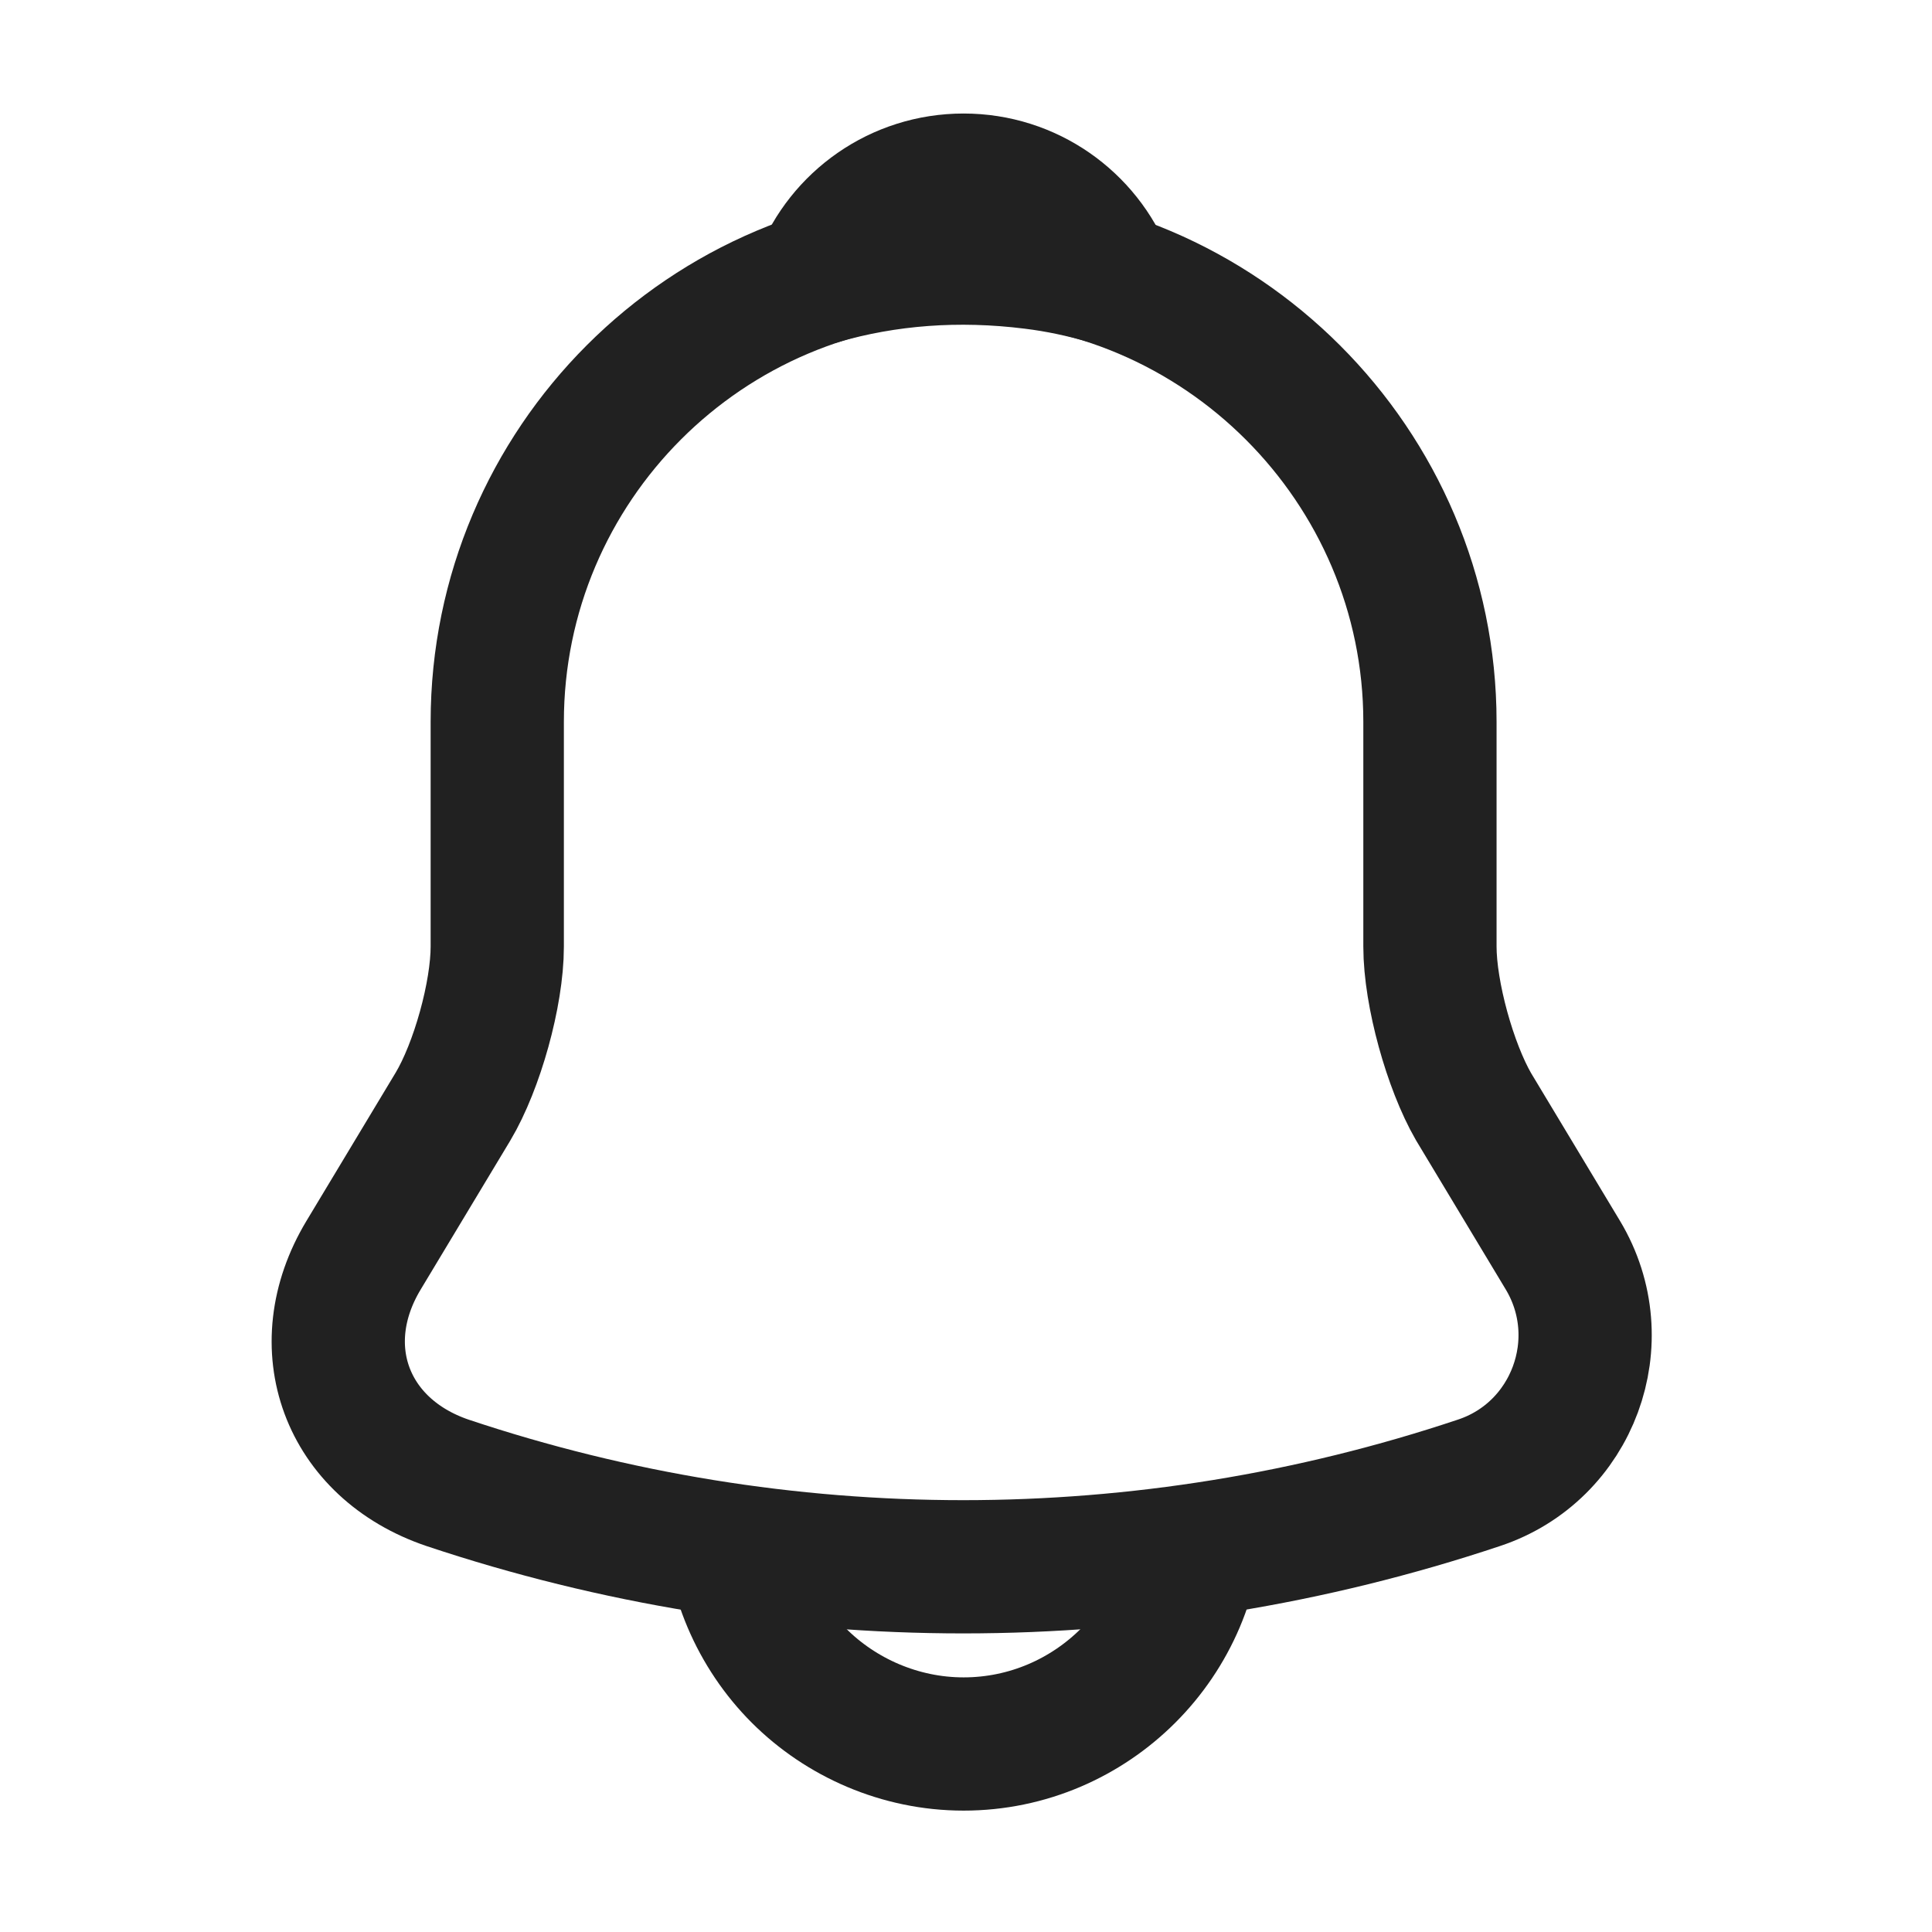 <svg width="29" height="29" viewBox="0 0 29 29" fill="none" xmlns="http://www.w3.org/2000/svg">
<path d="M14.464 3.836C10.603 3.836 7.464 6.975 7.464 10.836V14.208C7.464 14.919 7.161 16.005 6.799 16.611L5.458 18.84C4.629 20.216 5.201 21.744 6.718 22.258C11.746 23.938 17.171 23.938 22.199 22.258C23.611 21.791 24.229 20.123 23.459 18.84L22.118 16.611C21.768 16.005 21.464 14.919 21.464 14.208V10.836C21.464 6.986 18.314 3.836 14.464 3.836Z" stroke="#212121" stroke-width="2" stroke-miterlimit="10" stroke-linecap="round"/>
<path d="M16.623 4.174C16.261 4.069 15.888 3.988 15.503 3.941C14.383 3.801 13.309 3.883 12.306 4.174C12.644 3.311 13.484 2.704 14.464 2.704C15.444 2.704 16.284 3.311 16.623 4.174Z" stroke="#212121" stroke-width="2" stroke-miterlimit="10" stroke-linecap="round" stroke-linejoin="round"/>
<path d="M17.964 22.678C17.964 24.603 16.389 26.178 14.464 26.178C13.508 26.178 12.621 25.781 11.991 25.151C11.361 24.521 10.964 23.634 10.964 22.678" stroke="#212121" stroke-width="2" stroke-miterlimit="10"/>
</svg>
